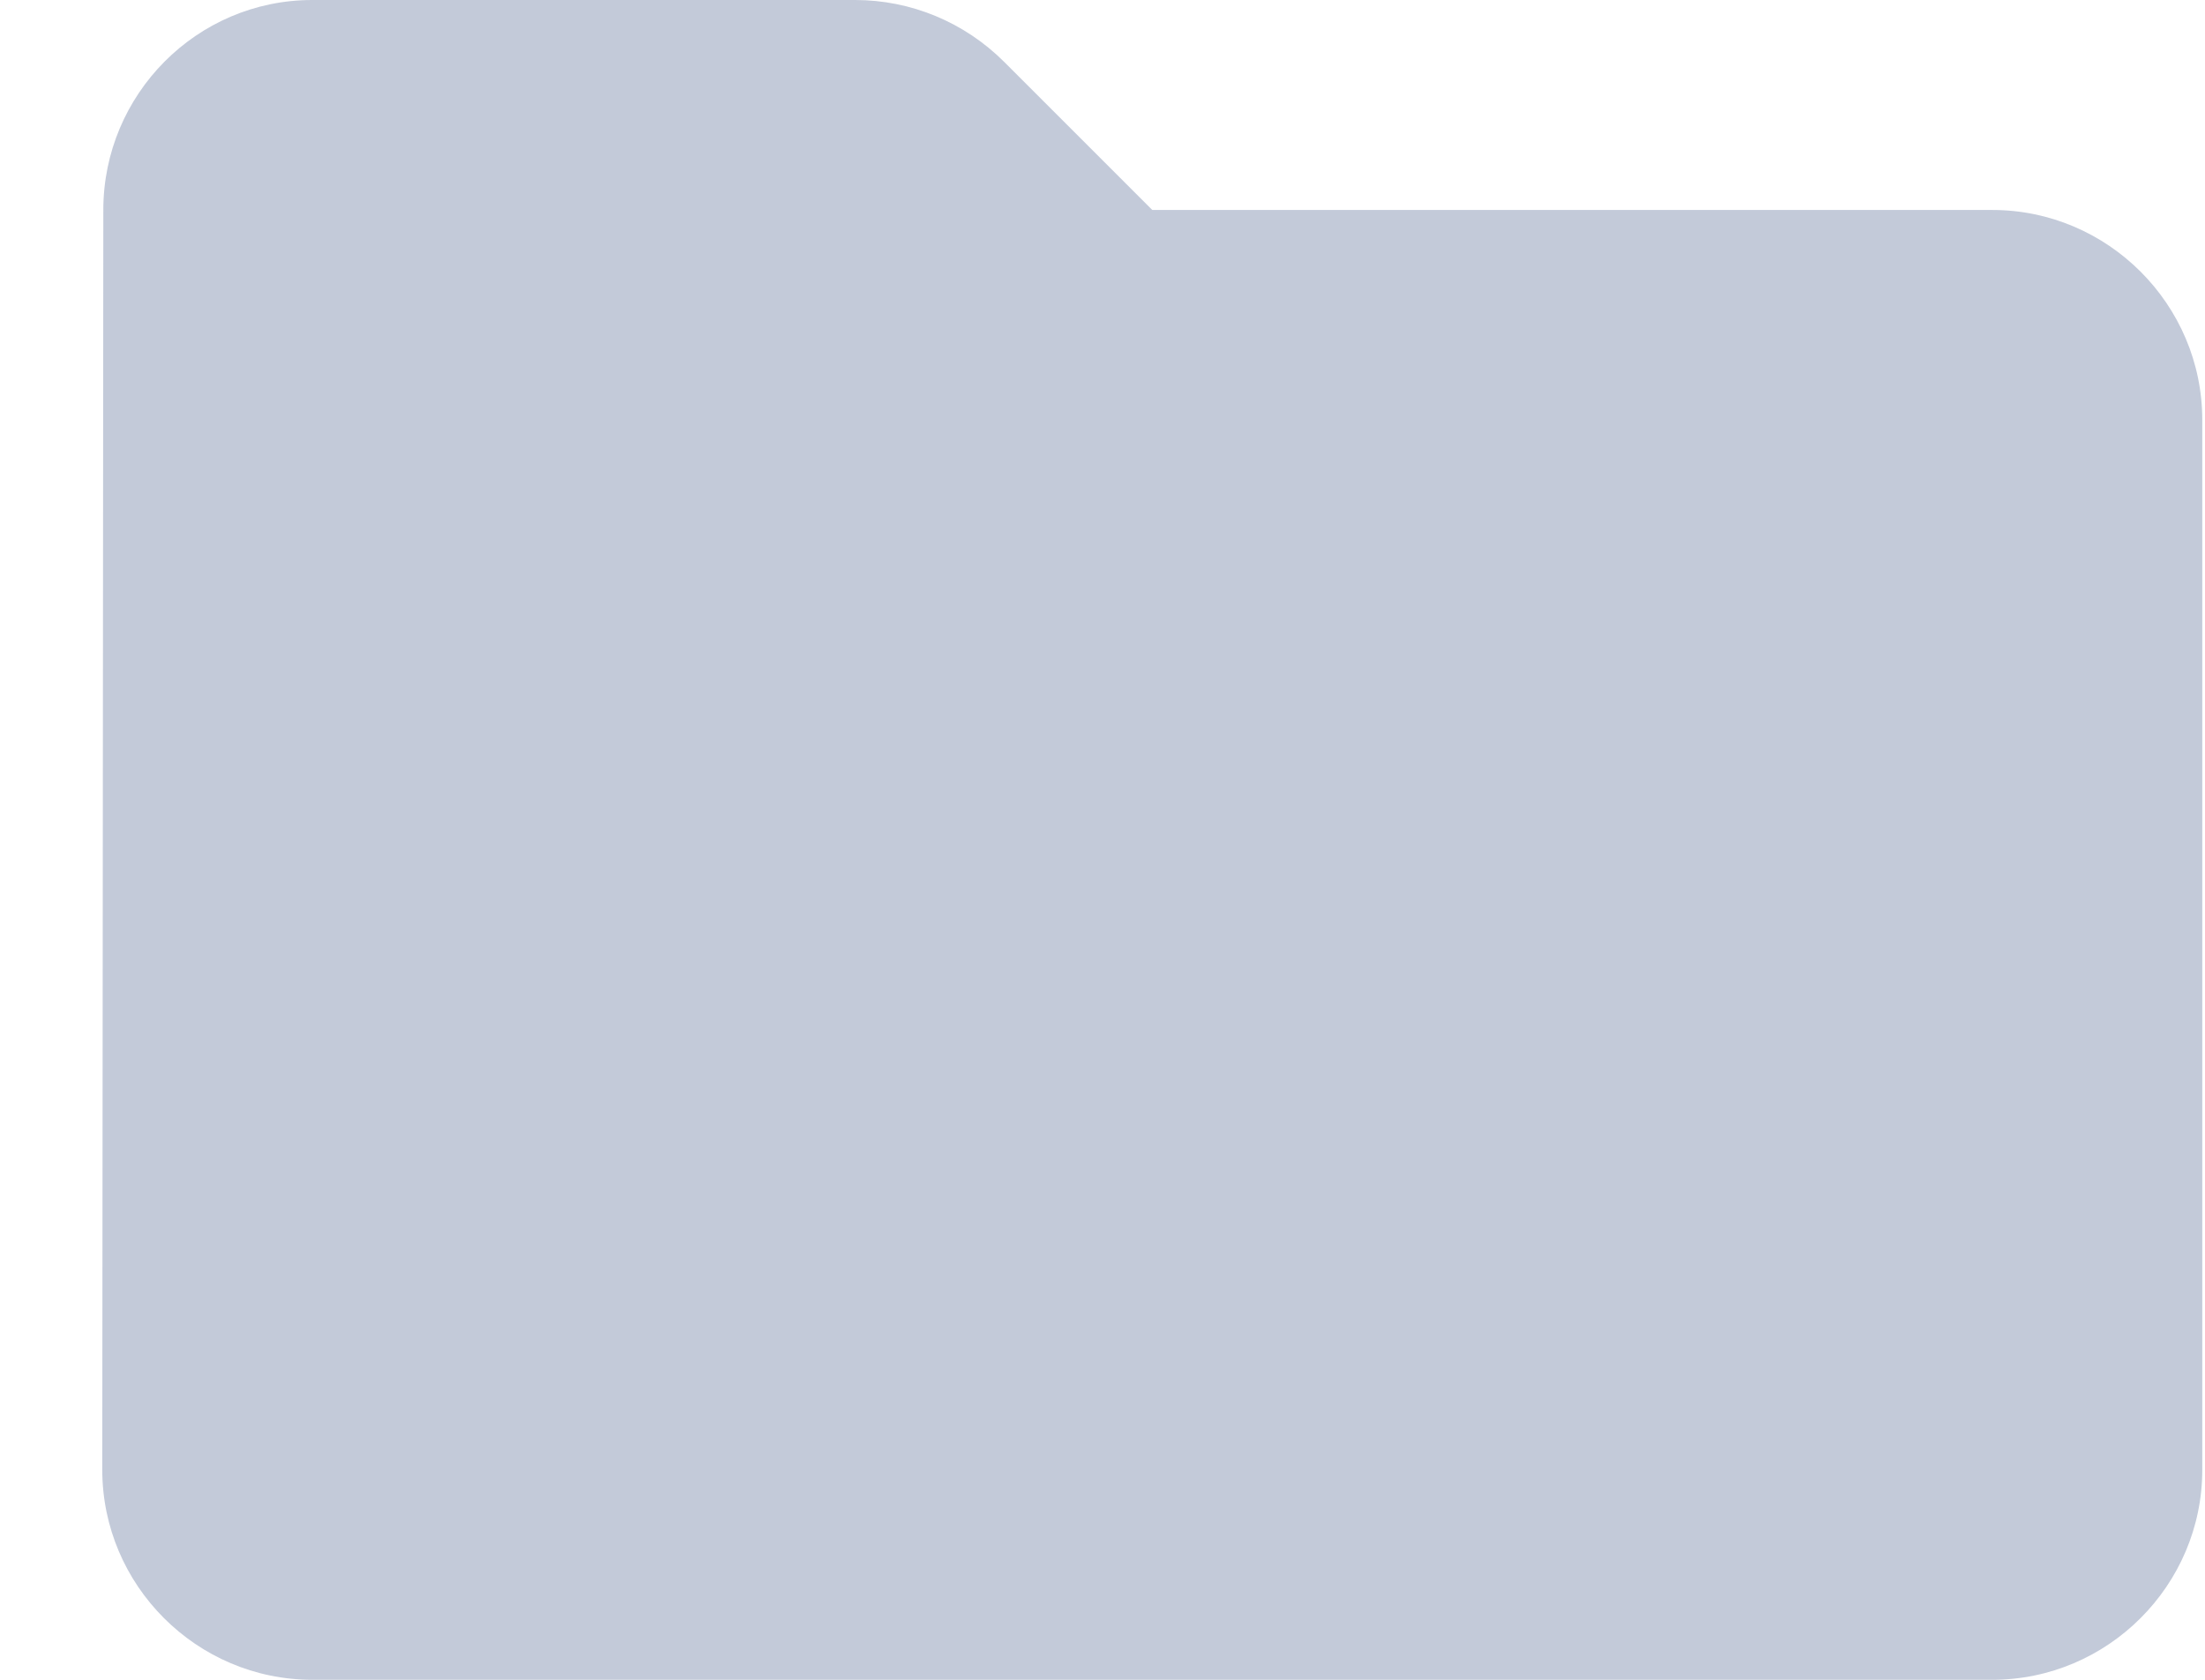 <svg width="21" height="16" viewBox="0 0 21 16" fill="none" xmlns="http://www.w3.org/2000/svg">
<path fill-rule="evenodd" clip-rule="evenodd" d="M9.564 0.59C9.184 0.21 8.674 0 8.144 0H2.974C1.874 0 0.984 0.9 0.984 2L0.974 14C0.974 15.1 1.874 16 2.974 16H18.974C20.074 16 20.974 15.1 20.974 14V4C20.974 2.9 20.074 2 18.974 2H10.974L9.564 0.59Z" fill="#C3CAD9"/>
</svg>
